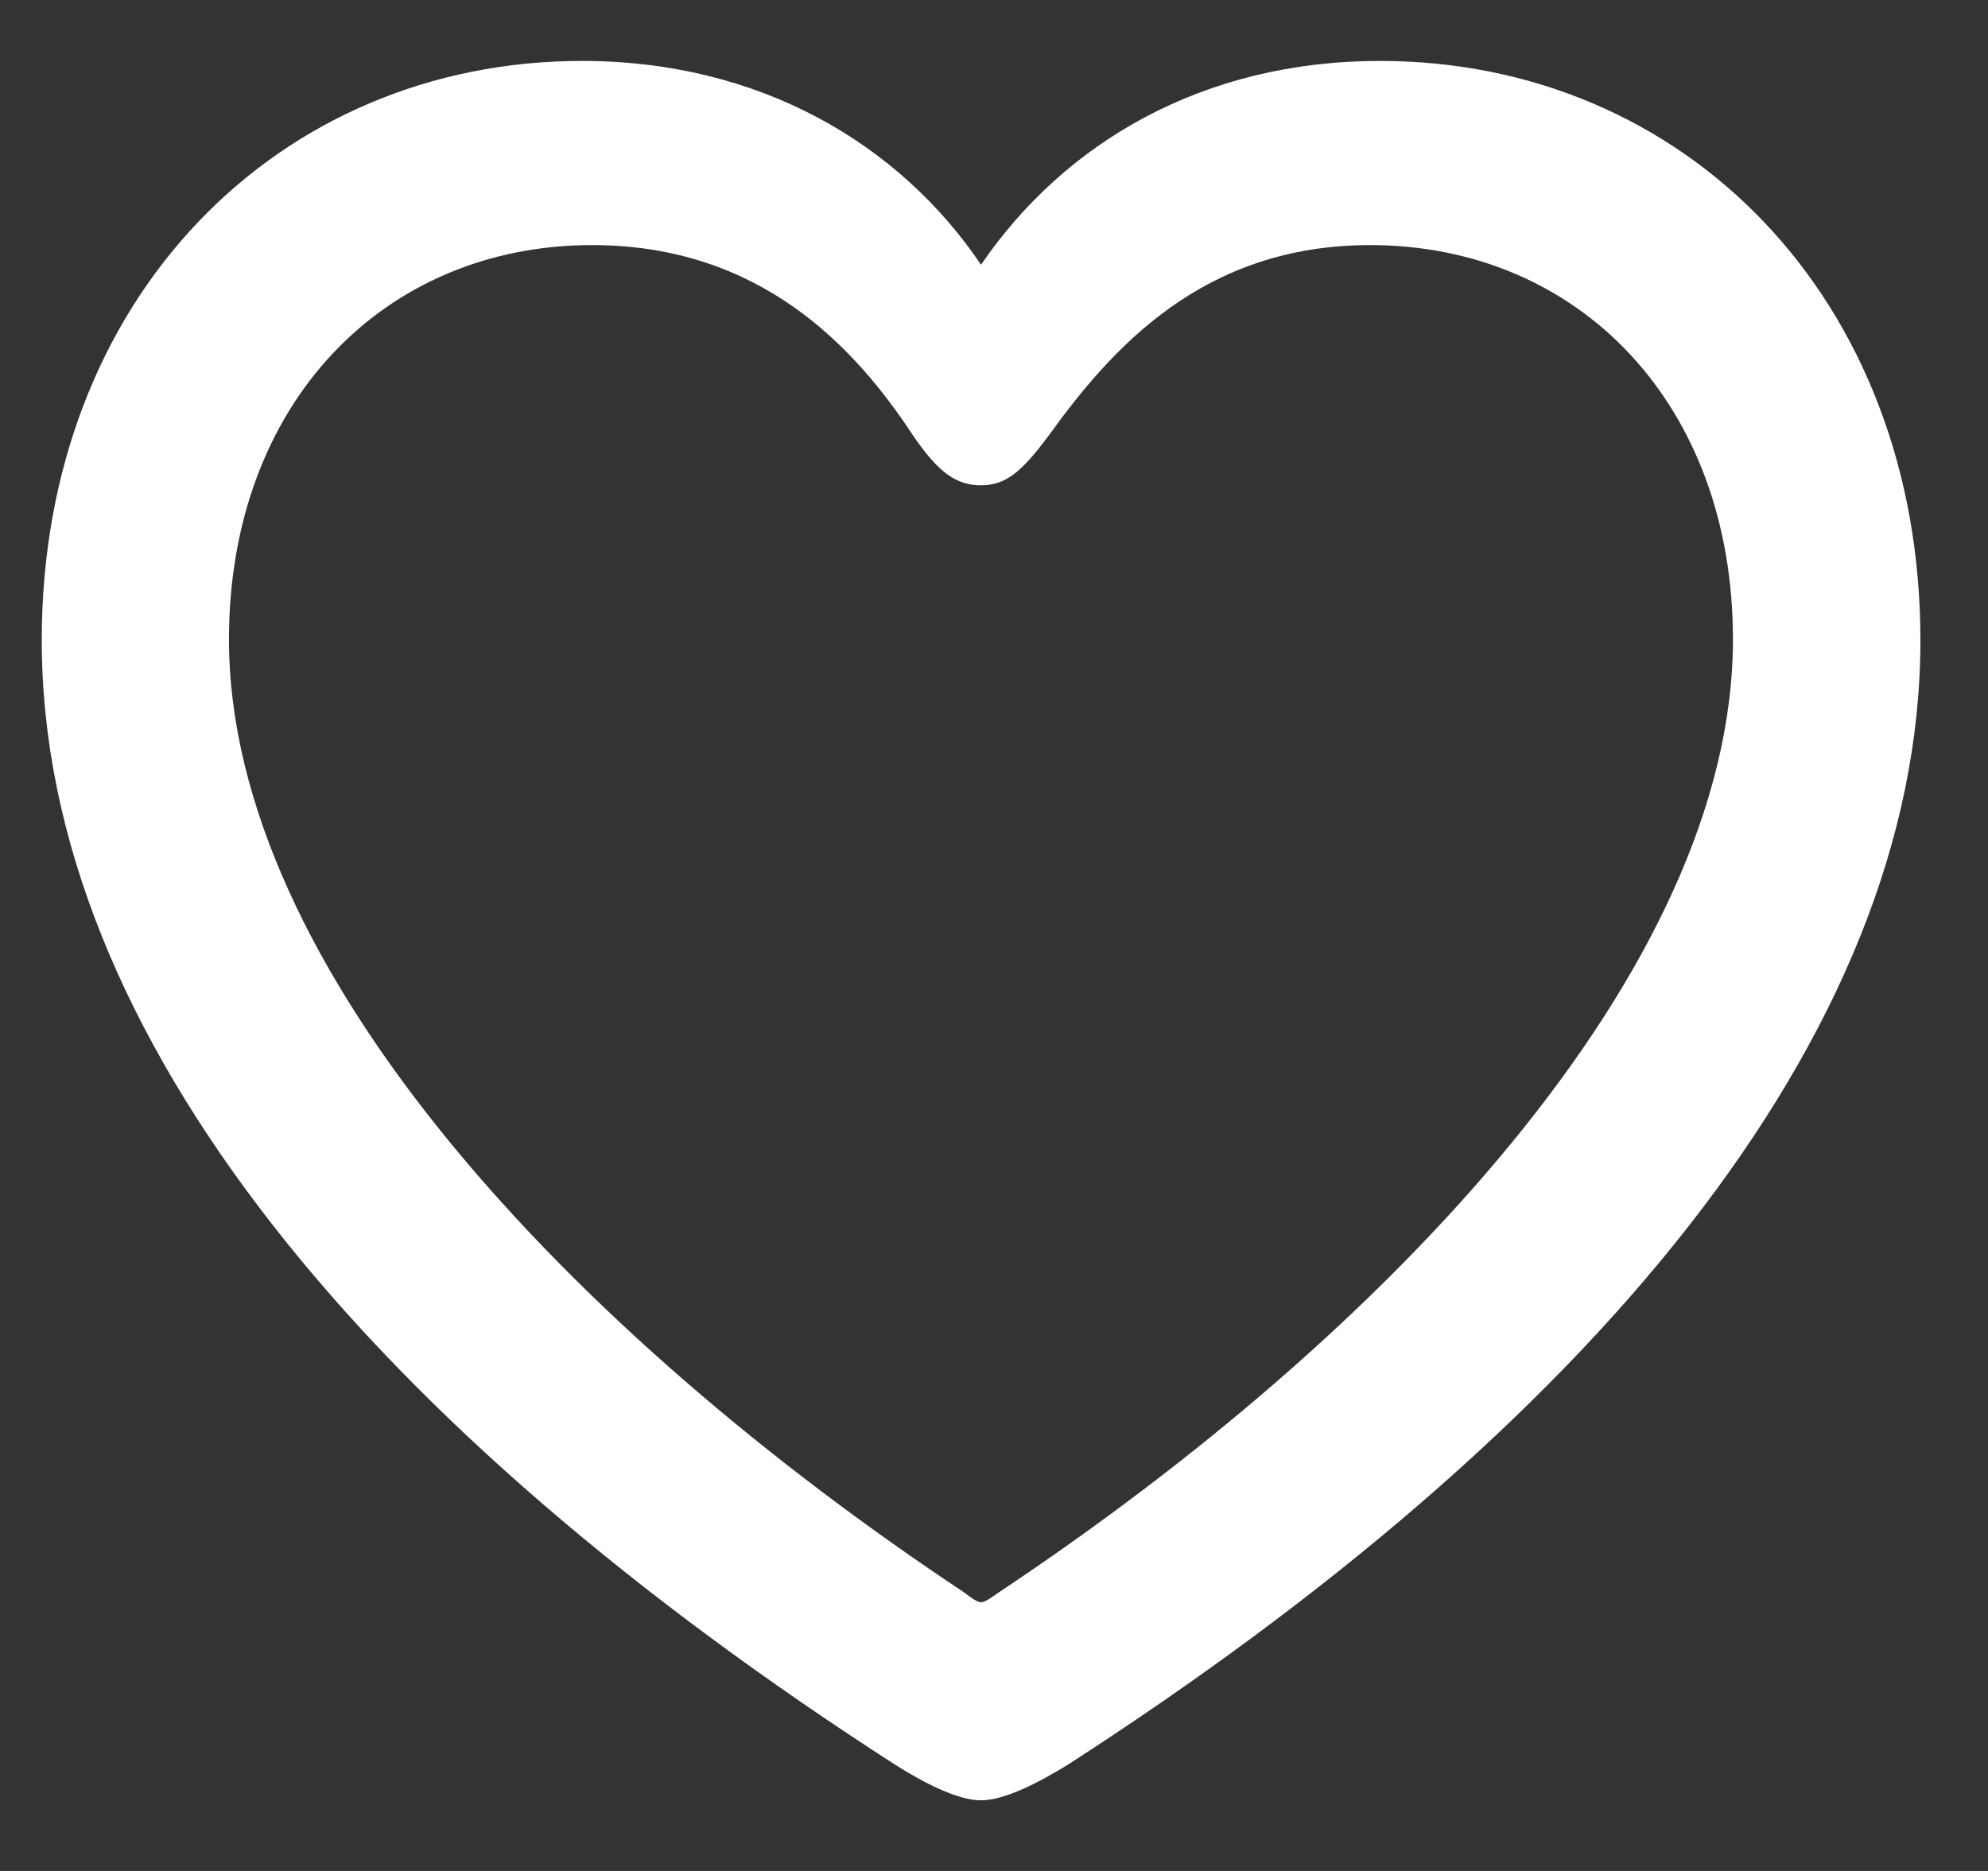 <svg width="17" height="16" viewBox="0 0 17 16" fill="none" xmlns="http://www.w3.org/2000/svg">
<rect x="0" y="0" width="17" height="16" fill="#333333" stroke="none"/>
<g id="heart">
<g id="Group">
<path id="Vector" d="M0.357 5.475C0.357 8.873 3.207 12.228 7.654 15.091C7.891 15.241 8.185 15.396 8.389 15.396C8.592 15.396 8.888 15.241 9.132 15.091C13.571 12.228 16.422 8.873 16.422 5.475C16.422 2.55 14.402 0.521 11.801 0.521C10.29 0.521 9.105 1.216 8.389 2.264C7.687 1.223 6.487 0.521 4.978 0.521C2.377 0.521 0.357 2.55 0.357 5.475ZM1.958 5.468C1.958 3.45 3.284 2.096 5.063 2.096C6.5 2.096 7.31 2.966 7.809 3.726C8.028 4.046 8.18 4.15 8.389 4.15C8.599 4.15 8.734 4.039 8.967 3.726C9.506 2.978 10.286 2.096 11.716 2.096C13.495 2.096 14.819 3.45 14.819 5.468C14.819 8.283 11.886 11.392 8.542 13.617C8.471 13.667 8.421 13.702 8.389 13.702C8.358 13.702 8.308 13.667 8.243 13.617C4.891 11.392 1.958 8.283 1.958 5.468Z" fill="white"/>
</g>
</g>
</svg>
